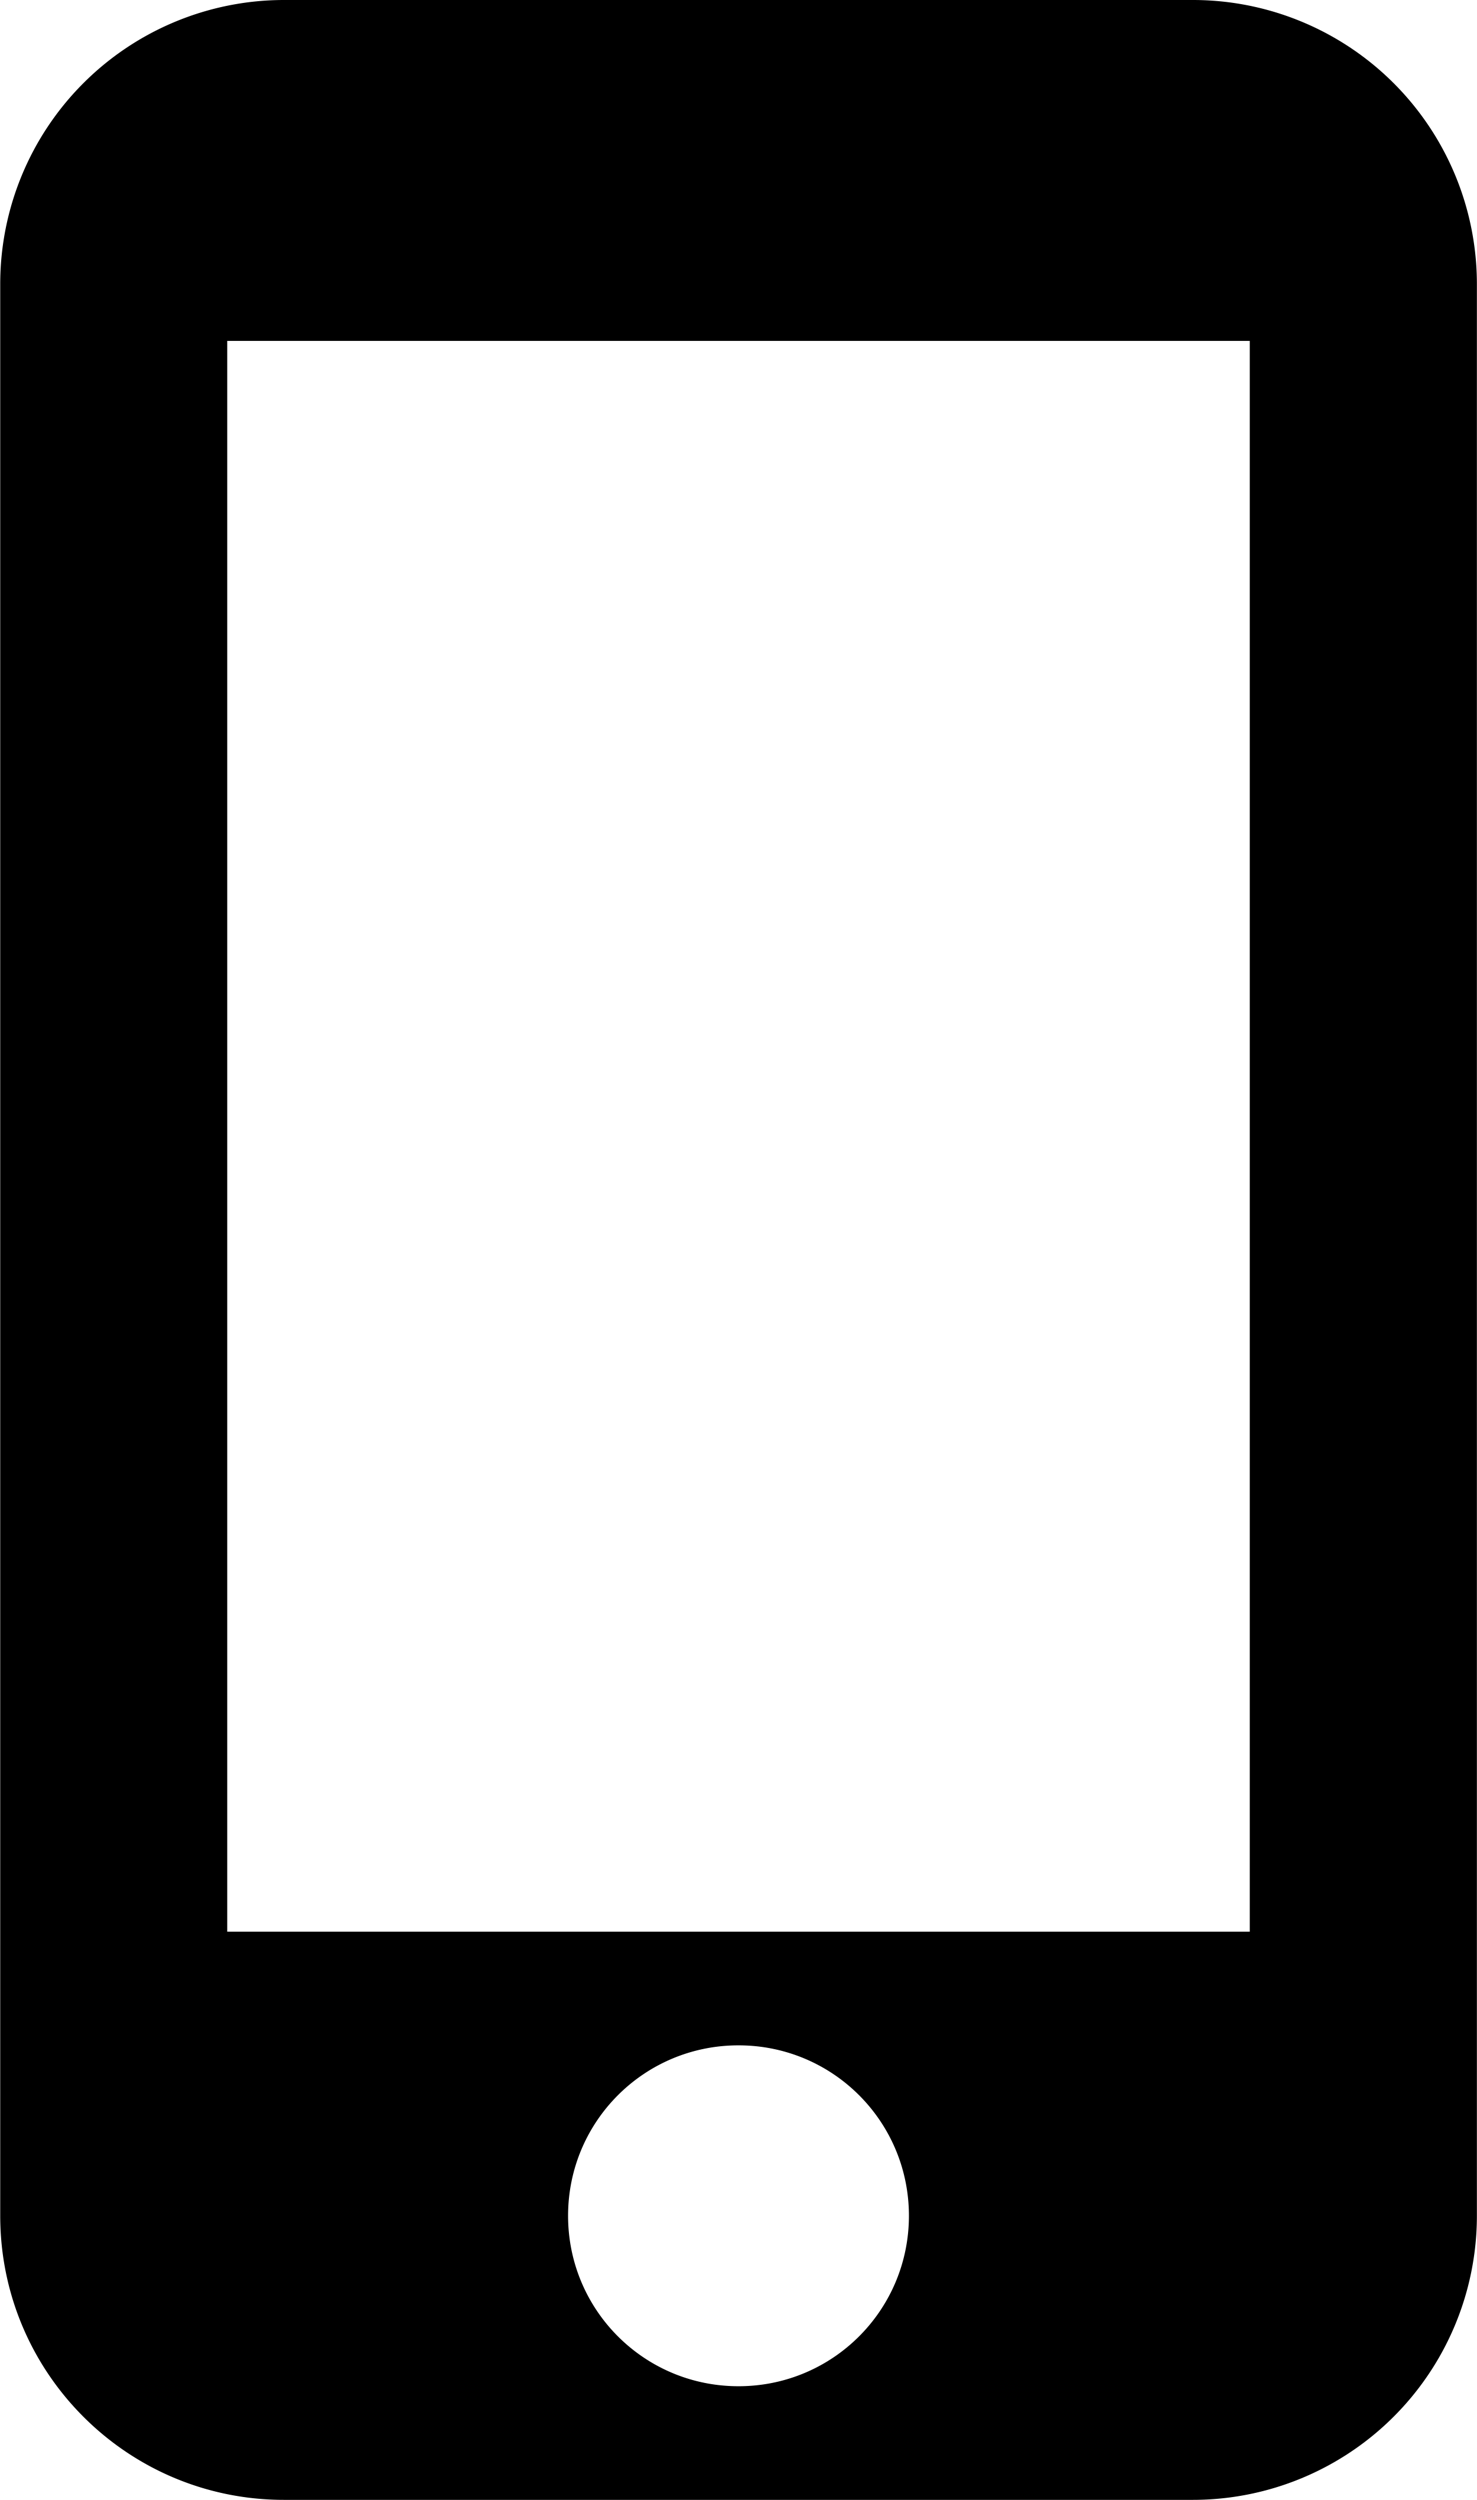 <svg xmlns="http://www.w3.org/2000/svg" width="13" height="22" viewBox="0 0 13 22"><path d="M11 17H2V3h9zm-4.5 4c-.83 0-1.5-.67-1.5-1.5S5.67 18 6.5 18s1.5.67 1.5 1.5S7.33 21 6.5 21zm4-21H2.498A2.499 2.499 0 0 0 .002 2.5v17c0 1.38 1.117 2.5 2.497 2.5h8a2.5 2.5 0 0 0 2.5-2.5v-17a2.5 2.5 0 0 0-2.5-2.5z"/></svg>
